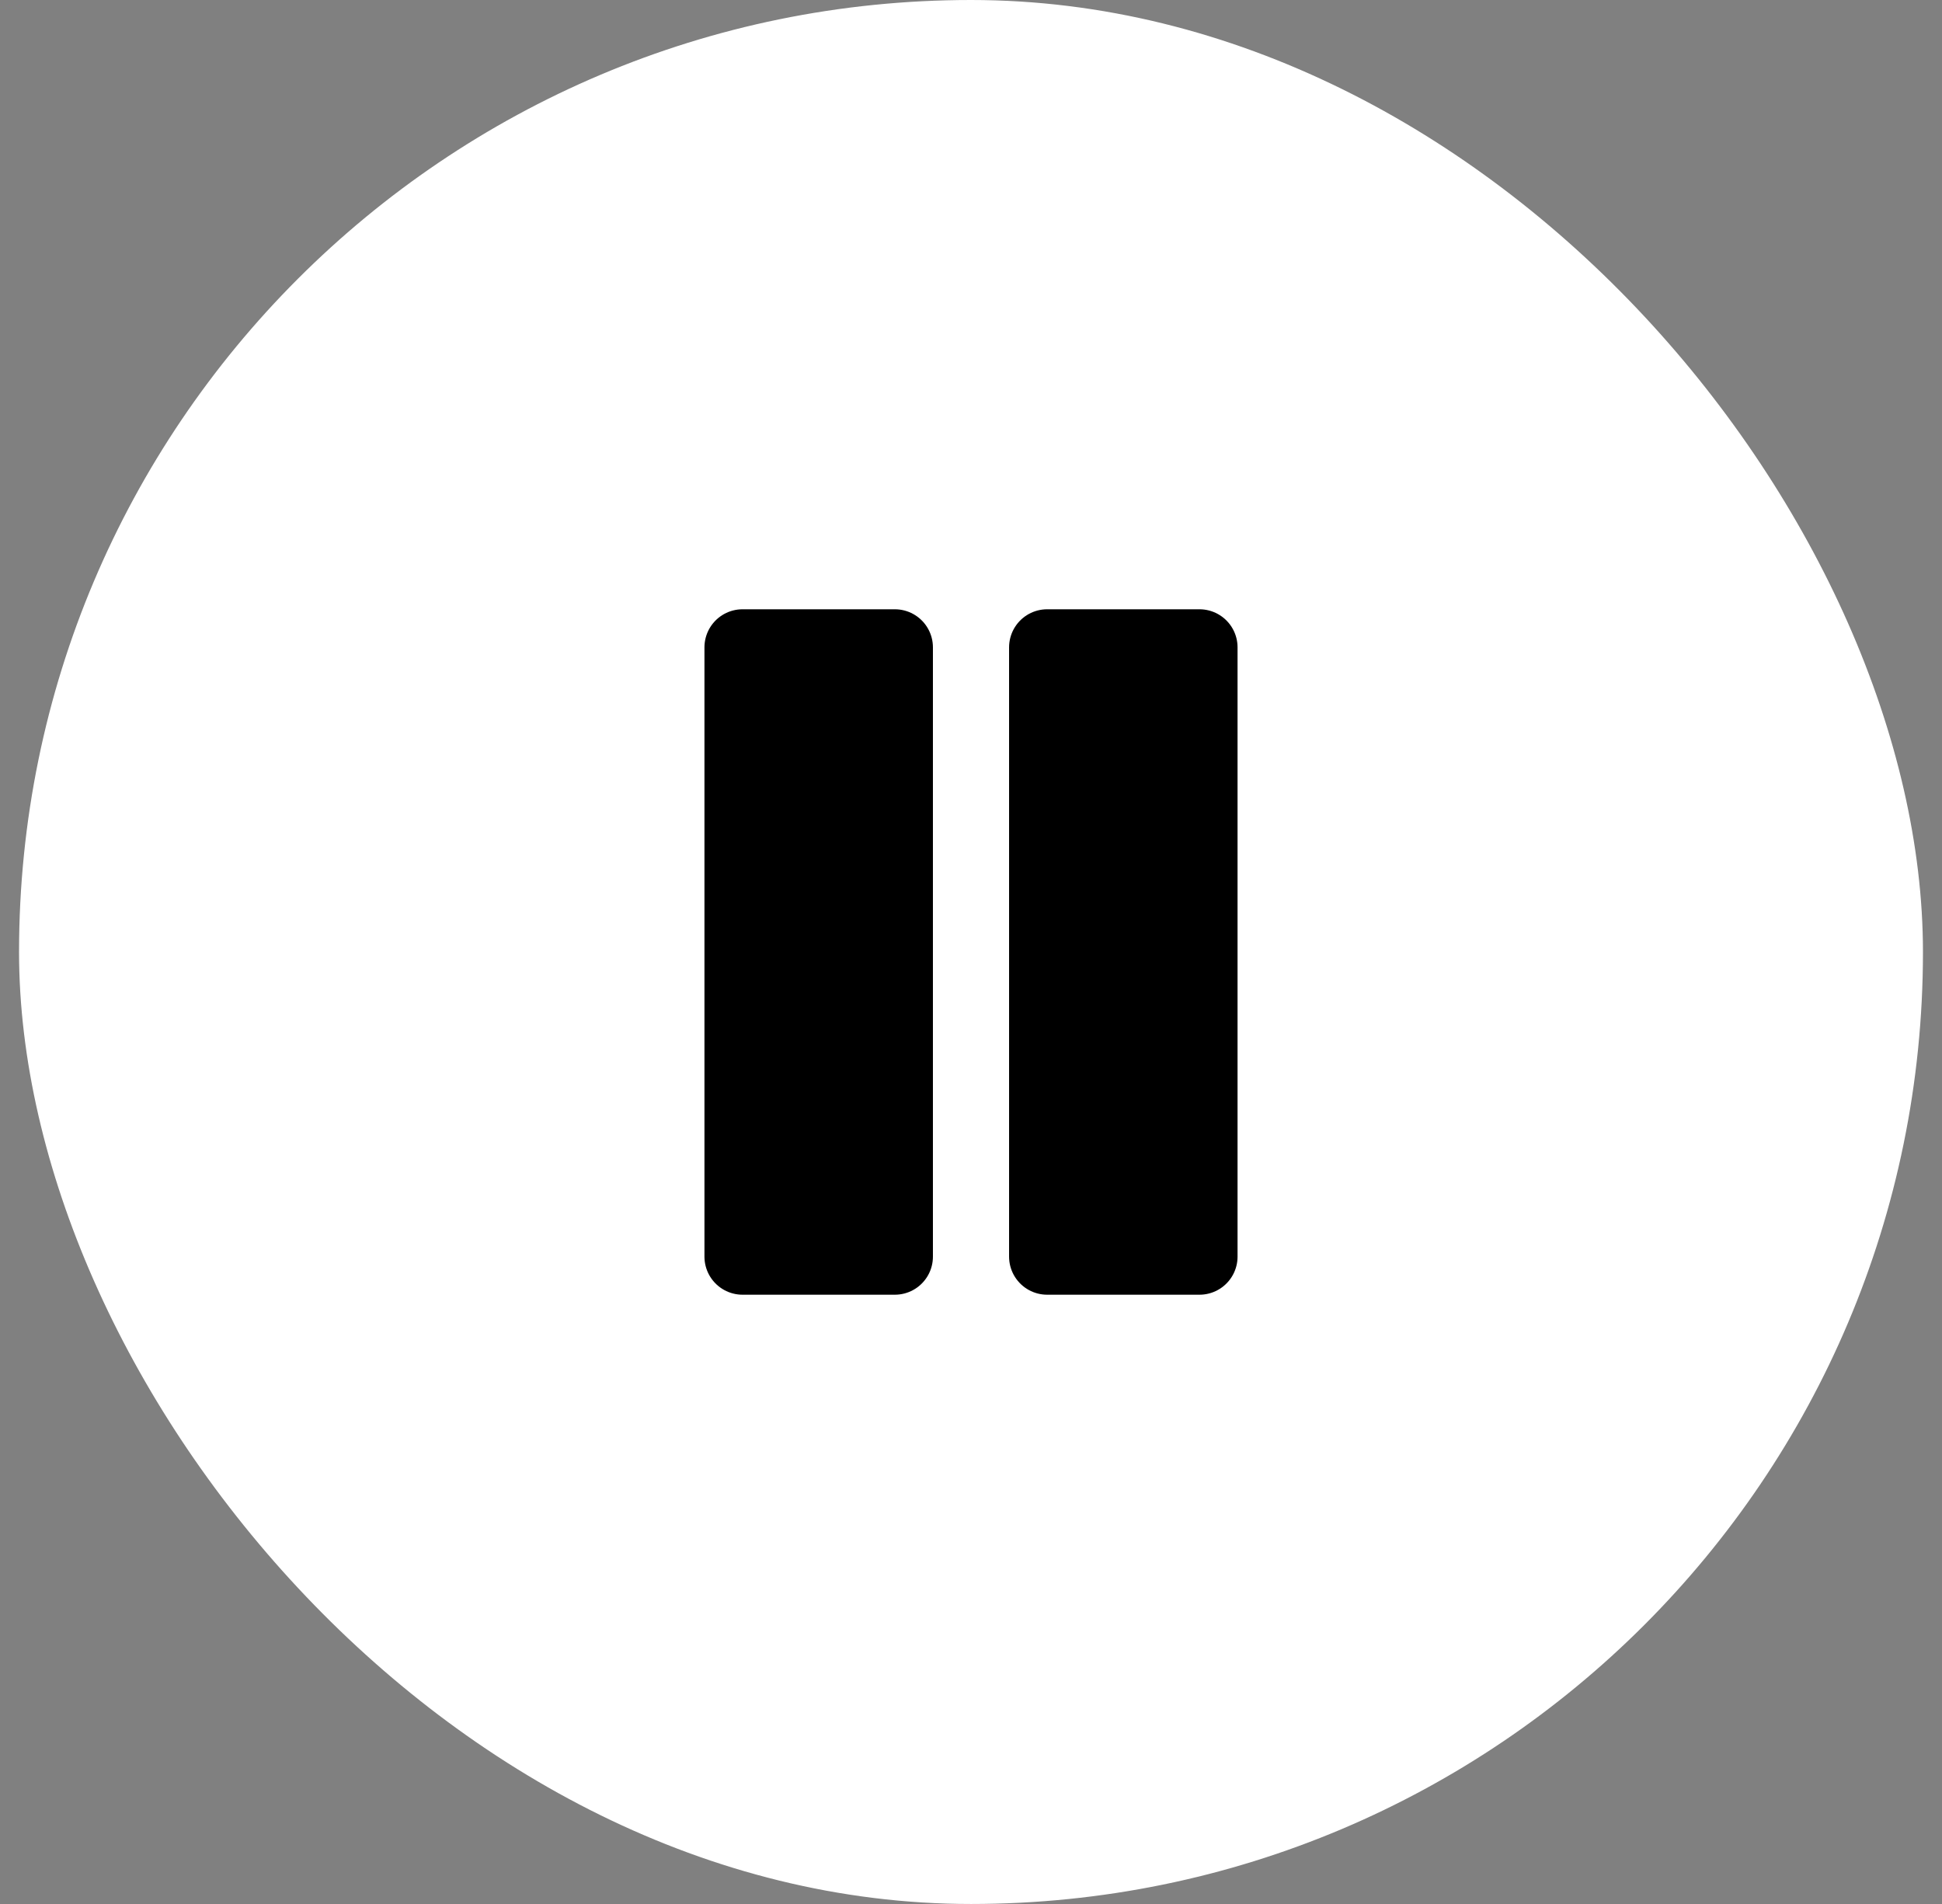 <svg width="51" height="50" viewBox="0 0 51 50" fill="none" xmlns="http://www.w3.org/2000/svg">
<rect x="0" y="0" width="51" height="50" fill="#808080" stroke="none"/>
<rect x="0.5" width="50" height="50" rx="25" fill="white"/>
<path d="M23.5 17H19.5V33H23.5V17Z" fill="black" stroke="black" stroke-width="2" stroke-linecap="round" stroke-linejoin="round"/>
<path d="M31.5 17H27.5V33H31.5V17Z" fill="black" stroke="black" stroke-width="2" stroke-linecap="round" stroke-linejoin="round"/>
</svg>
